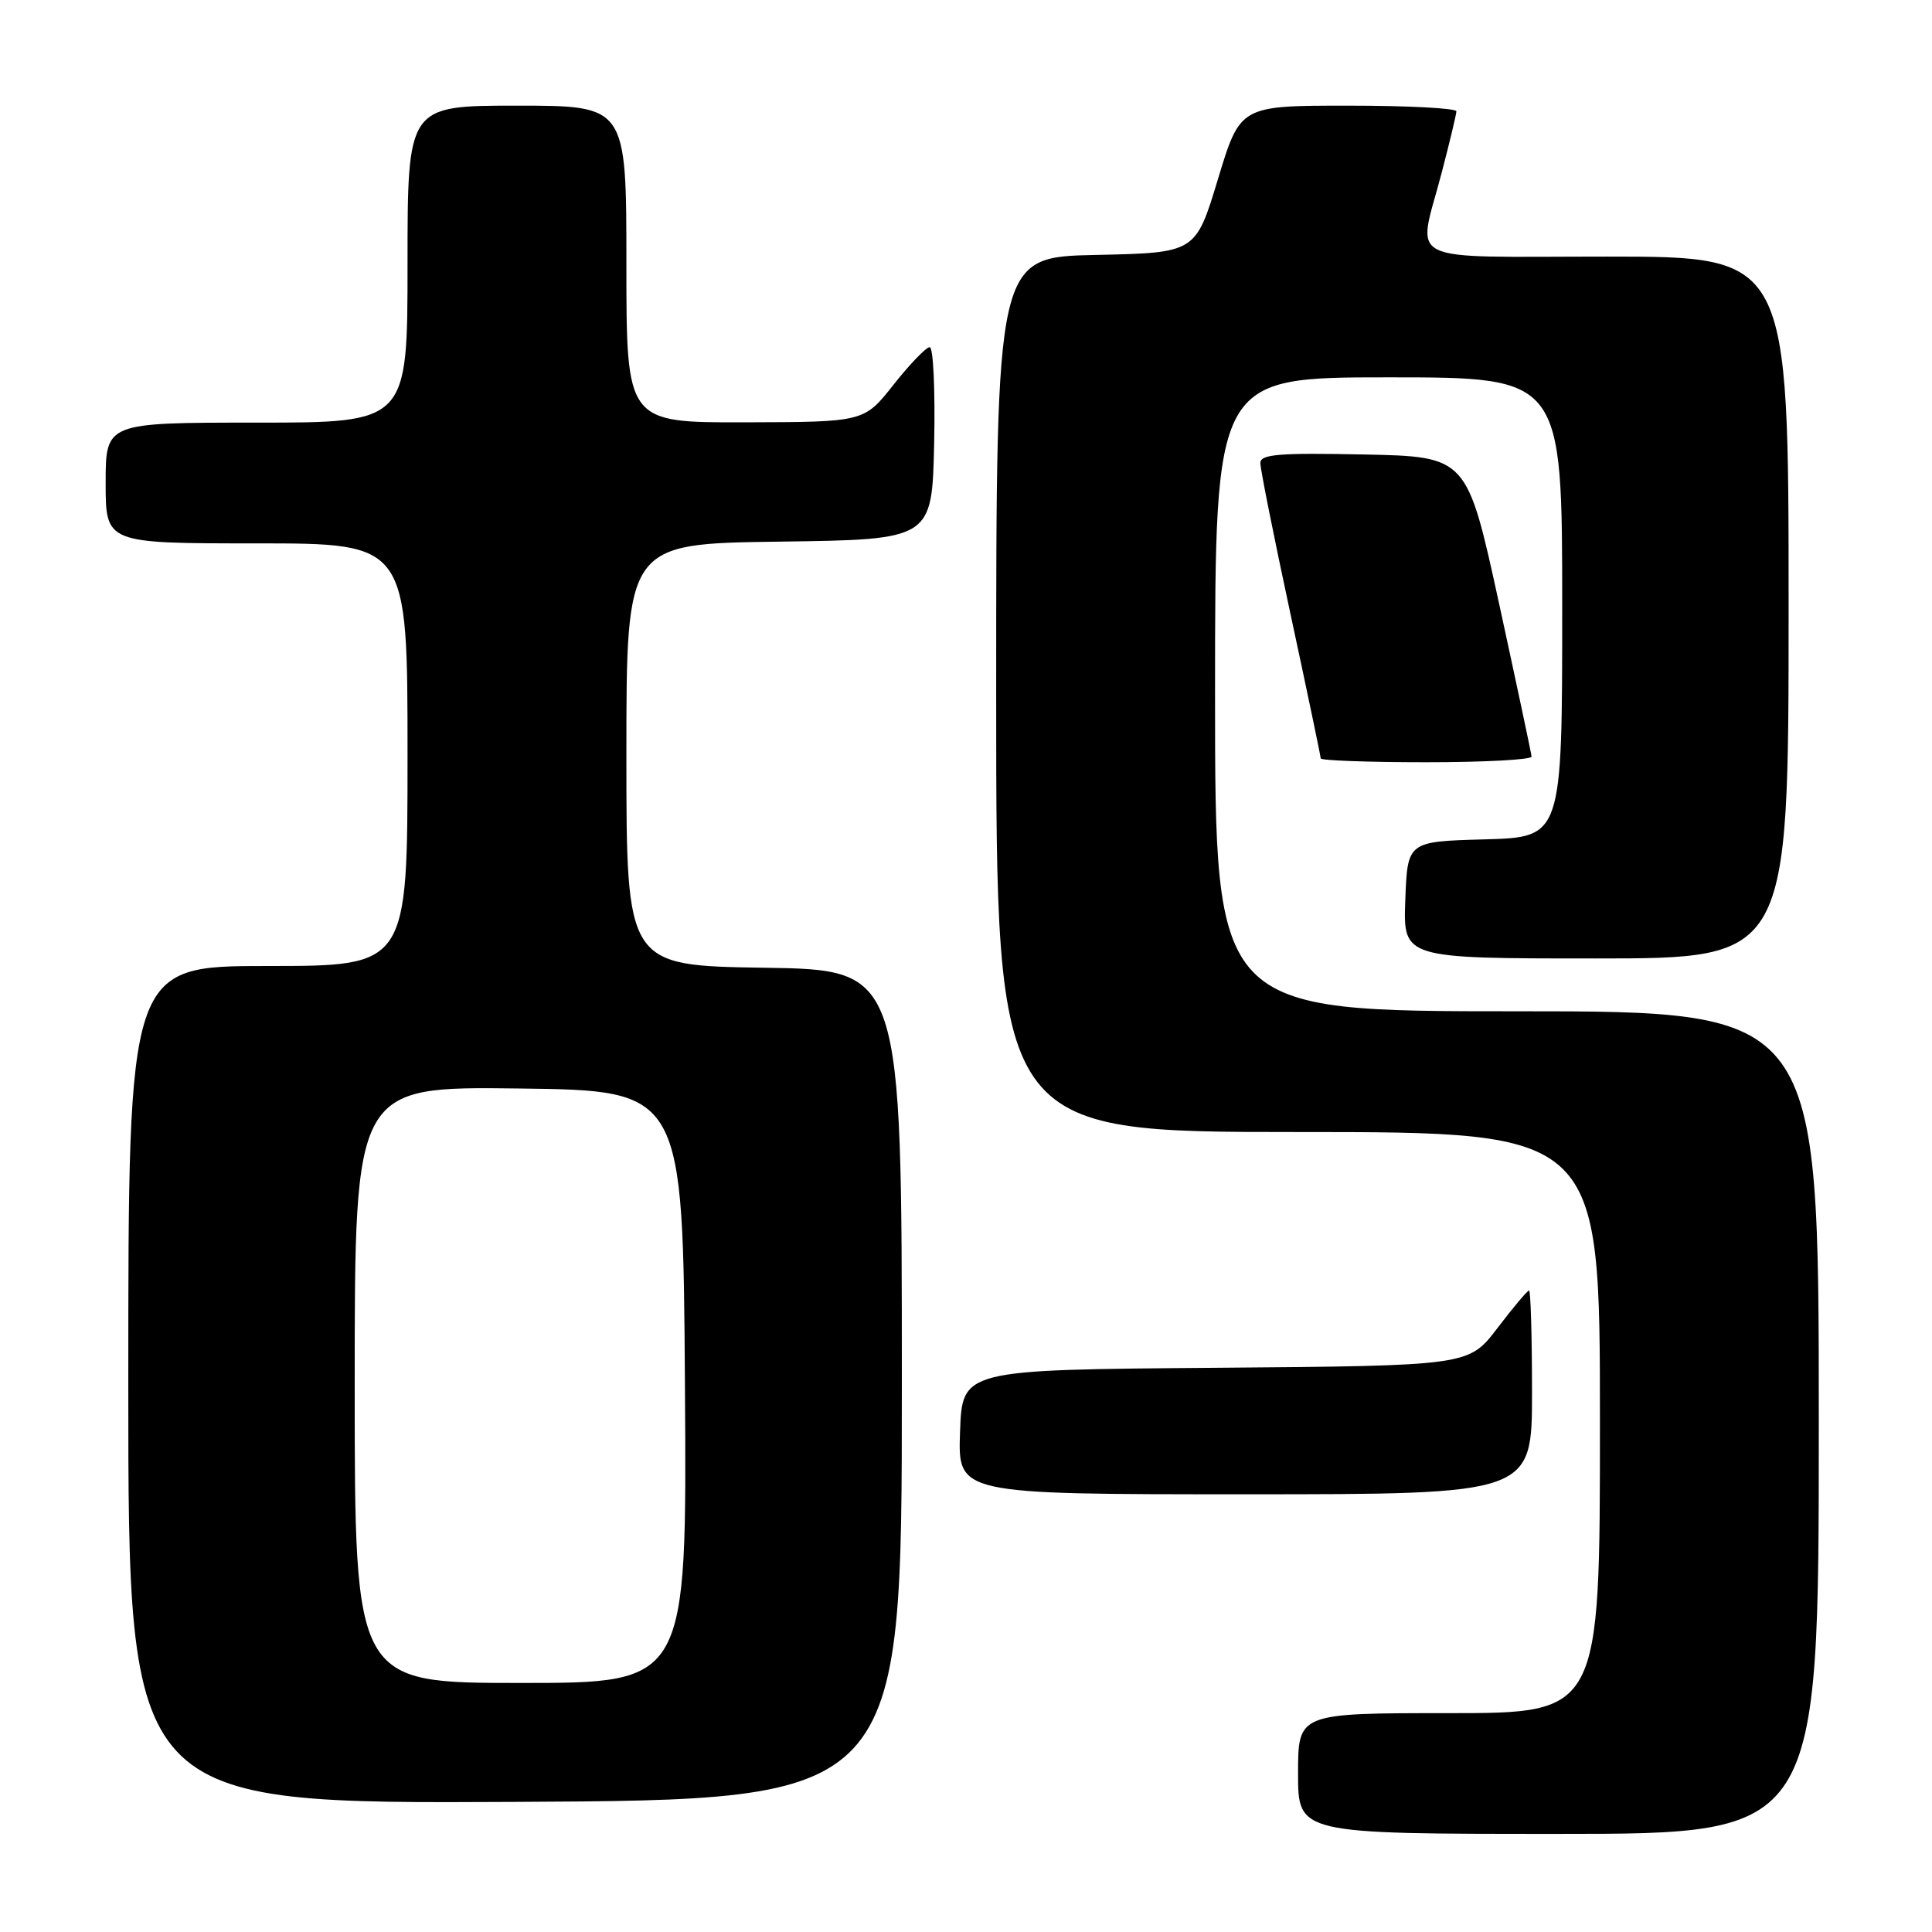 <?xml version="1.0" encoding="UTF-8" standalone="no"?>
<!DOCTYPE svg PUBLIC "-//W3C//DTD SVG 1.1//EN" "http://www.w3.org/Graphics/SVG/1.1/DTD/svg11.dtd" >
<svg xmlns="http://www.w3.org/2000/svg" xmlns:xlink="http://www.w3.org/1999/xlink" version="1.1" viewBox="0 0 256 256">
 <g >
 <path fill="currentColor"
d=" M 241.00 188.50 C 241.00 134.00 241.00 134.00 201.00 134.00 C 161.00 134.00 161.00 134.00 161.00 92.00 C 161.00 50.00 161.00 50.00 184.00 50.00 C 207.00 50.00 207.00 50.00 207.00 80.47 C 207.00 110.93 207.00 110.93 196.75 111.22 C 186.50 111.50 186.50 111.50 186.21 119.25 C 185.92 127.00 185.92 127.00 211.46 127.00 C 237.00 127.00 237.00 127.00 237.00 80.50 C 237.00 34.00 237.00 34.00 213.00 34.00 C 185.44 34.00 187.81 35.18 191.00 23.00 C 192.08 18.88 192.97 15.16 192.98 14.75 C 192.99 14.34 186.55 14.00 178.66 14.00 C 164.33 14.00 164.33 14.00 161.38 23.75 C 158.43 33.50 158.43 33.50 145.21 33.78 C 132.00 34.06 132.00 34.06 132.00 92.03 C 132.00 150.00 132.00 150.00 172.00 150.00 C 212.00 150.00 212.00 150.00 212.00 188.50 C 212.00 227.00 212.00 227.00 192.00 227.00 C 172.00 227.00 172.00 227.00 172.00 235.00 C 172.00 243.00 172.00 243.00 206.50 243.00 C 241.00 243.00 241.00 243.00 241.00 188.50 Z  M 119.50 183.50 C 119.50 128.50 119.50 128.50 101.25 128.23 C 83.00 127.95 83.00 127.95 83.00 100.00 C 83.00 72.04 83.00 72.04 103.25 71.77 C 123.50 71.50 123.50 71.50 123.78 58.75 C 123.93 51.74 123.67 46.00 123.19 46.00 C 122.72 46.00 120.57 48.23 118.41 50.96 C 114.50 55.92 114.50 55.92 98.75 55.96 C 83.00 56.00 83.00 56.00 83.00 35.00 C 83.00 14.00 83.00 14.00 68.50 14.00 C 54.00 14.00 54.00 14.00 54.00 35.00 C 54.00 56.00 54.00 56.00 34.00 56.00 C 14.00 56.00 14.00 56.00 14.00 64.00 C 14.00 72.00 14.00 72.00 34.00 72.00 C 54.00 72.00 54.00 72.00 54.00 100.00 C 54.00 128.00 54.00 128.00 35.50 128.00 C 17.00 128.00 17.00 128.00 17.00 183.51 C 17.00 239.02 17.00 239.02 68.25 238.76 C 119.50 238.50 119.50 238.50 119.50 183.50 Z  M 203.00 184.50 C 203.00 177.07 202.82 171.00 202.61 171.00 C 202.39 171.00 200.50 173.24 198.41 175.99 C 194.61 180.97 194.61 180.97 161.05 181.24 C 127.50 181.50 127.50 181.50 127.21 189.75 C 126.92 198.00 126.92 198.00 164.96 198.00 C 203.00 198.00 203.00 198.00 203.00 184.50 Z  M 202.94 100.25 C 202.91 99.84 200.97 90.72 198.64 80.00 C 194.39 60.50 194.39 60.50 180.69 60.22 C 169.41 59.99 167.00 60.19 167.00 61.36 C 167.00 62.14 168.80 71.15 171.00 81.38 C 173.20 91.61 175.00 100.21 175.00 100.49 C 175.00 100.77 181.30 101.00 189.00 101.00 C 196.70 101.00 202.97 100.66 202.94 100.25 Z  M 47.00 183.48 C 47.00 143.96 47.00 143.96 68.75 144.23 C 90.50 144.50 90.50 144.50 90.76 183.75 C 91.02 223.00 91.02 223.00 69.01 223.00 C 47.00 223.00 47.00 223.00 47.00 183.48 Z "/>
</g>
</svg>